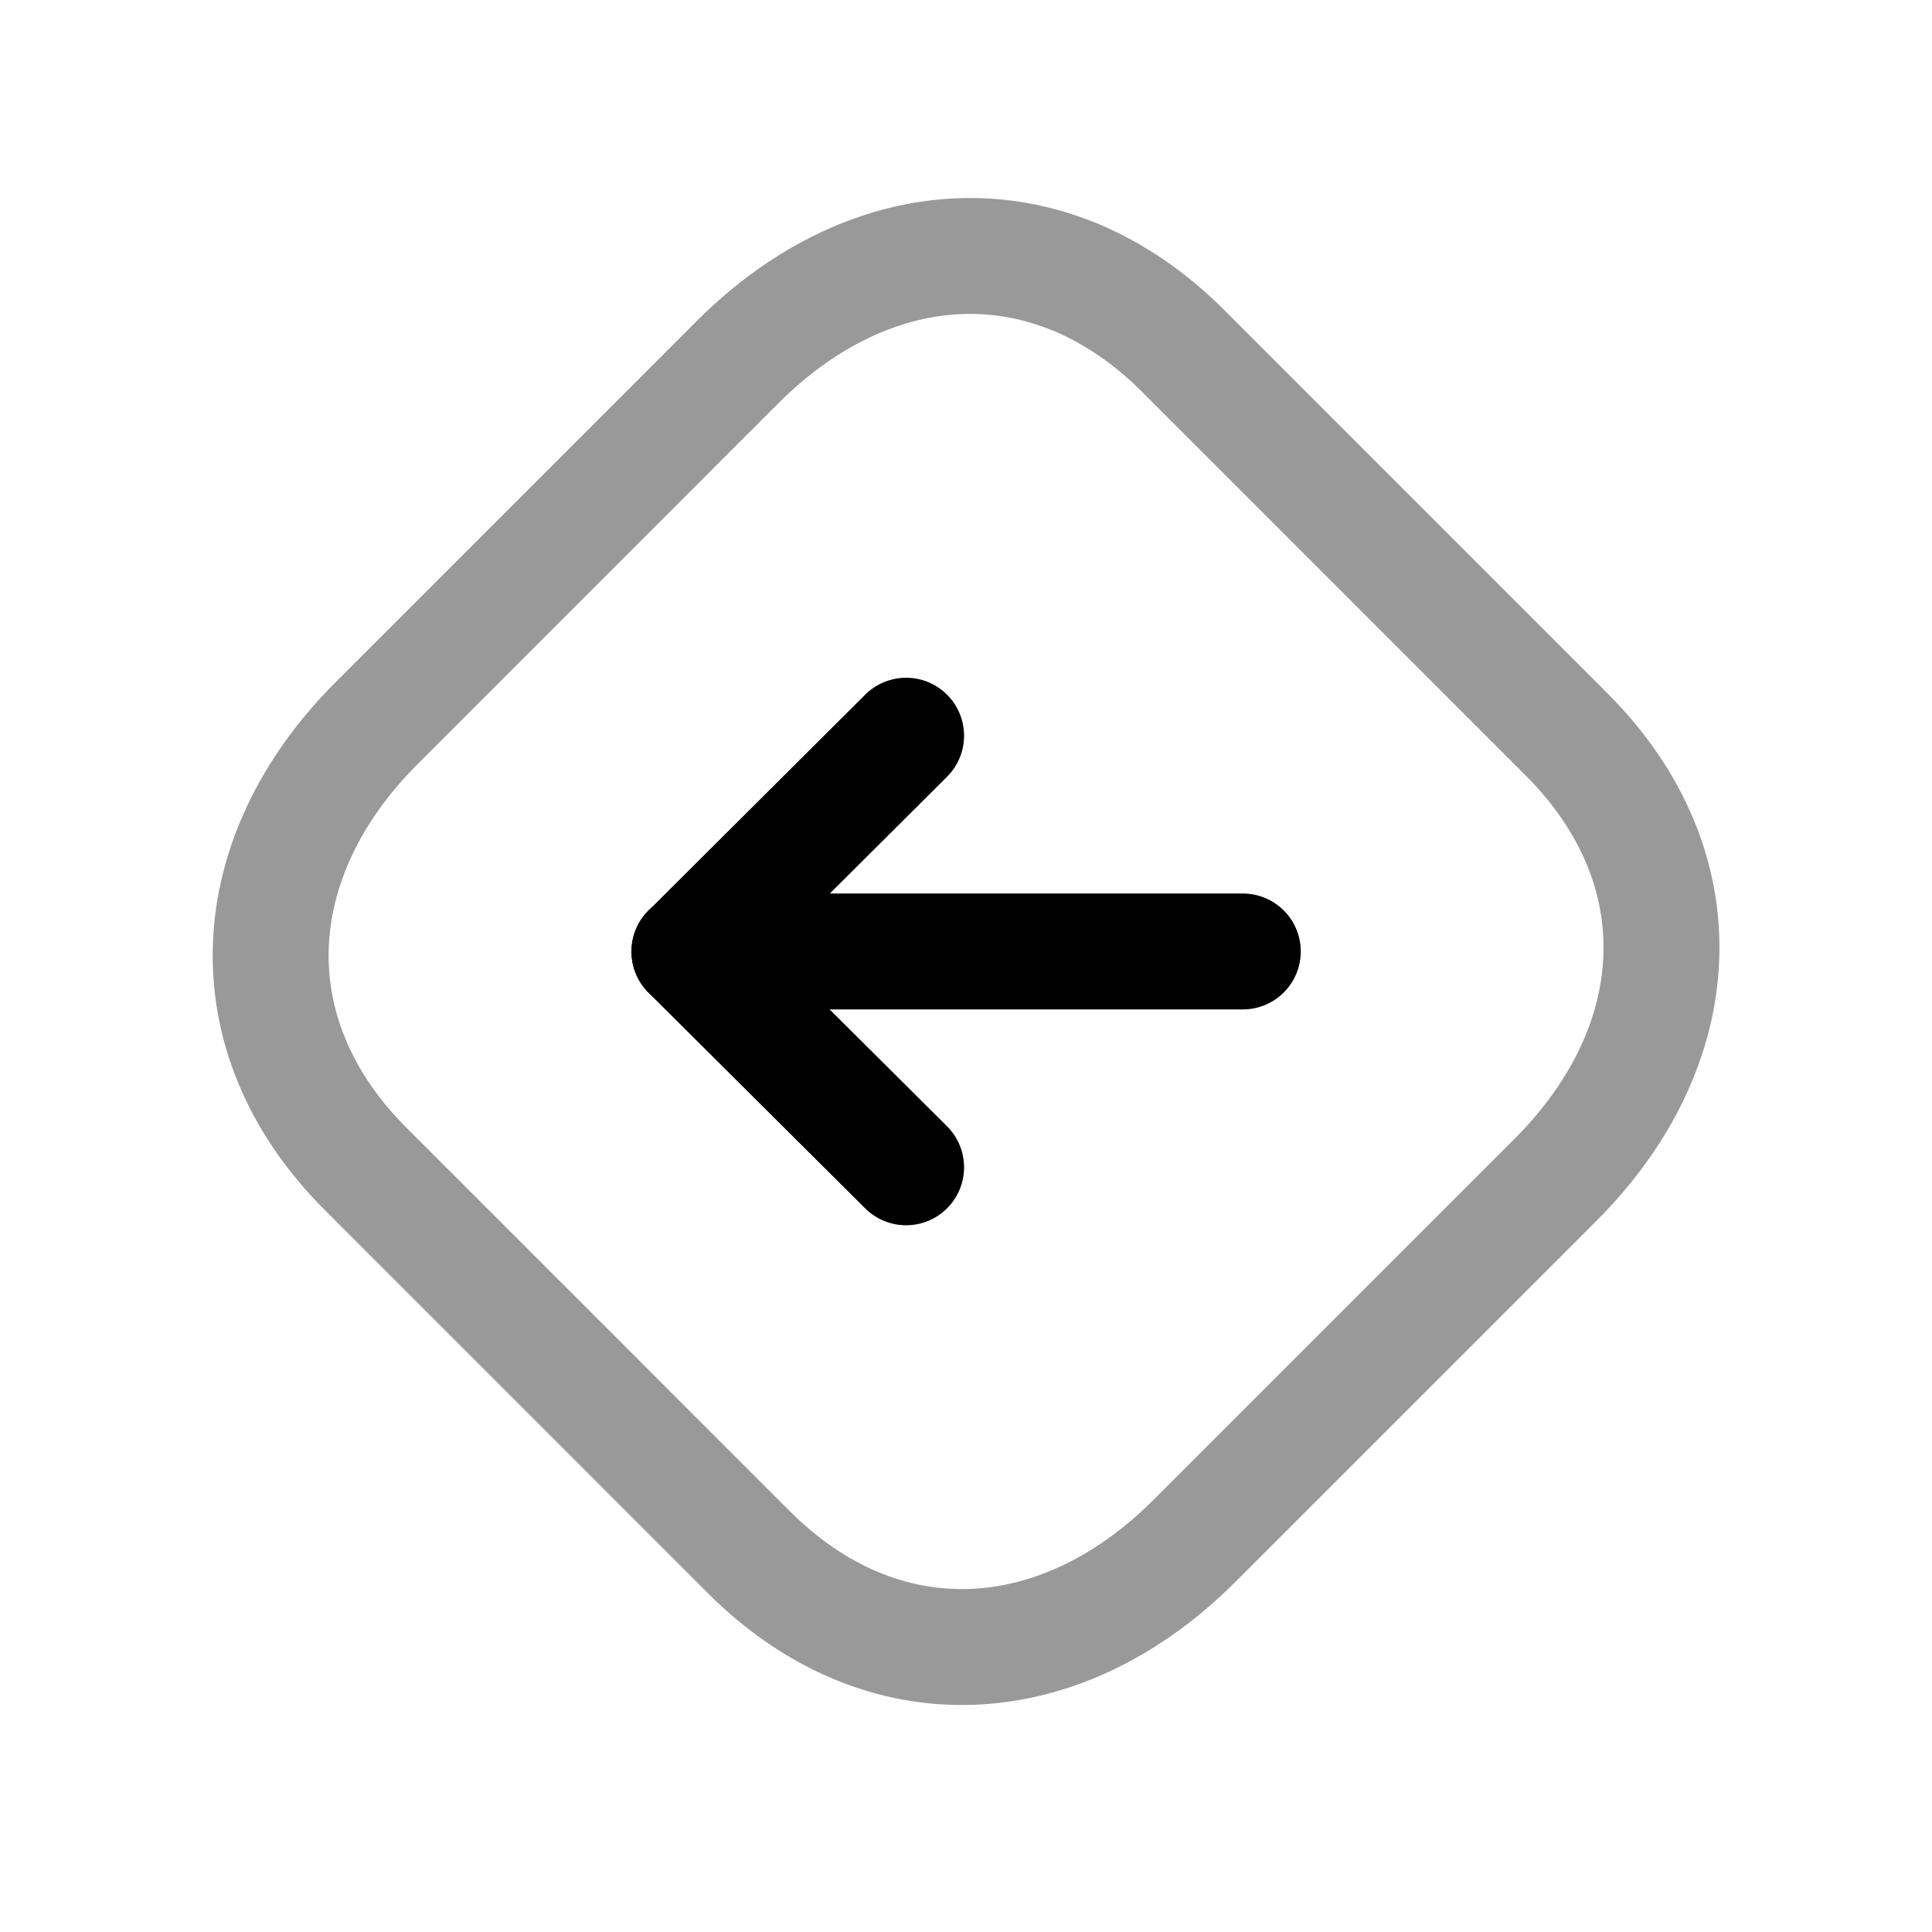 <svg width="25" height="25" viewBox="0 0 25 25" fill="none" xmlns="http://www.w3.org/2000/svg">
<path opacity="0.4" d="M4.73 15.124L9.688 20.083C11.421 21.816 13.723 21.671 15.455 19.94L20.127 15.268C21.858 13.537 22.003 11.234 20.269 9.501L15.311 4.542C13.578 2.809 11.277 2.954 9.545 4.685L4.873 9.358C3.142 11.089 3.002 13.396 4.73 15.124Z" stroke="black" stroke-width="1.5" stroke-linecap="round" stroke-linejoin="round"/>
<path d="M11.725 9.52L8.921 12.314L11.725 15.105" stroke="black" stroke-width="1.5" stroke-linecap="round" stroke-linejoin="round"/>
<path d="M8.921 12.312H16.082" stroke="black" stroke-width="1.5" stroke-linecap="round" stroke-linejoin="round"/>
</svg>